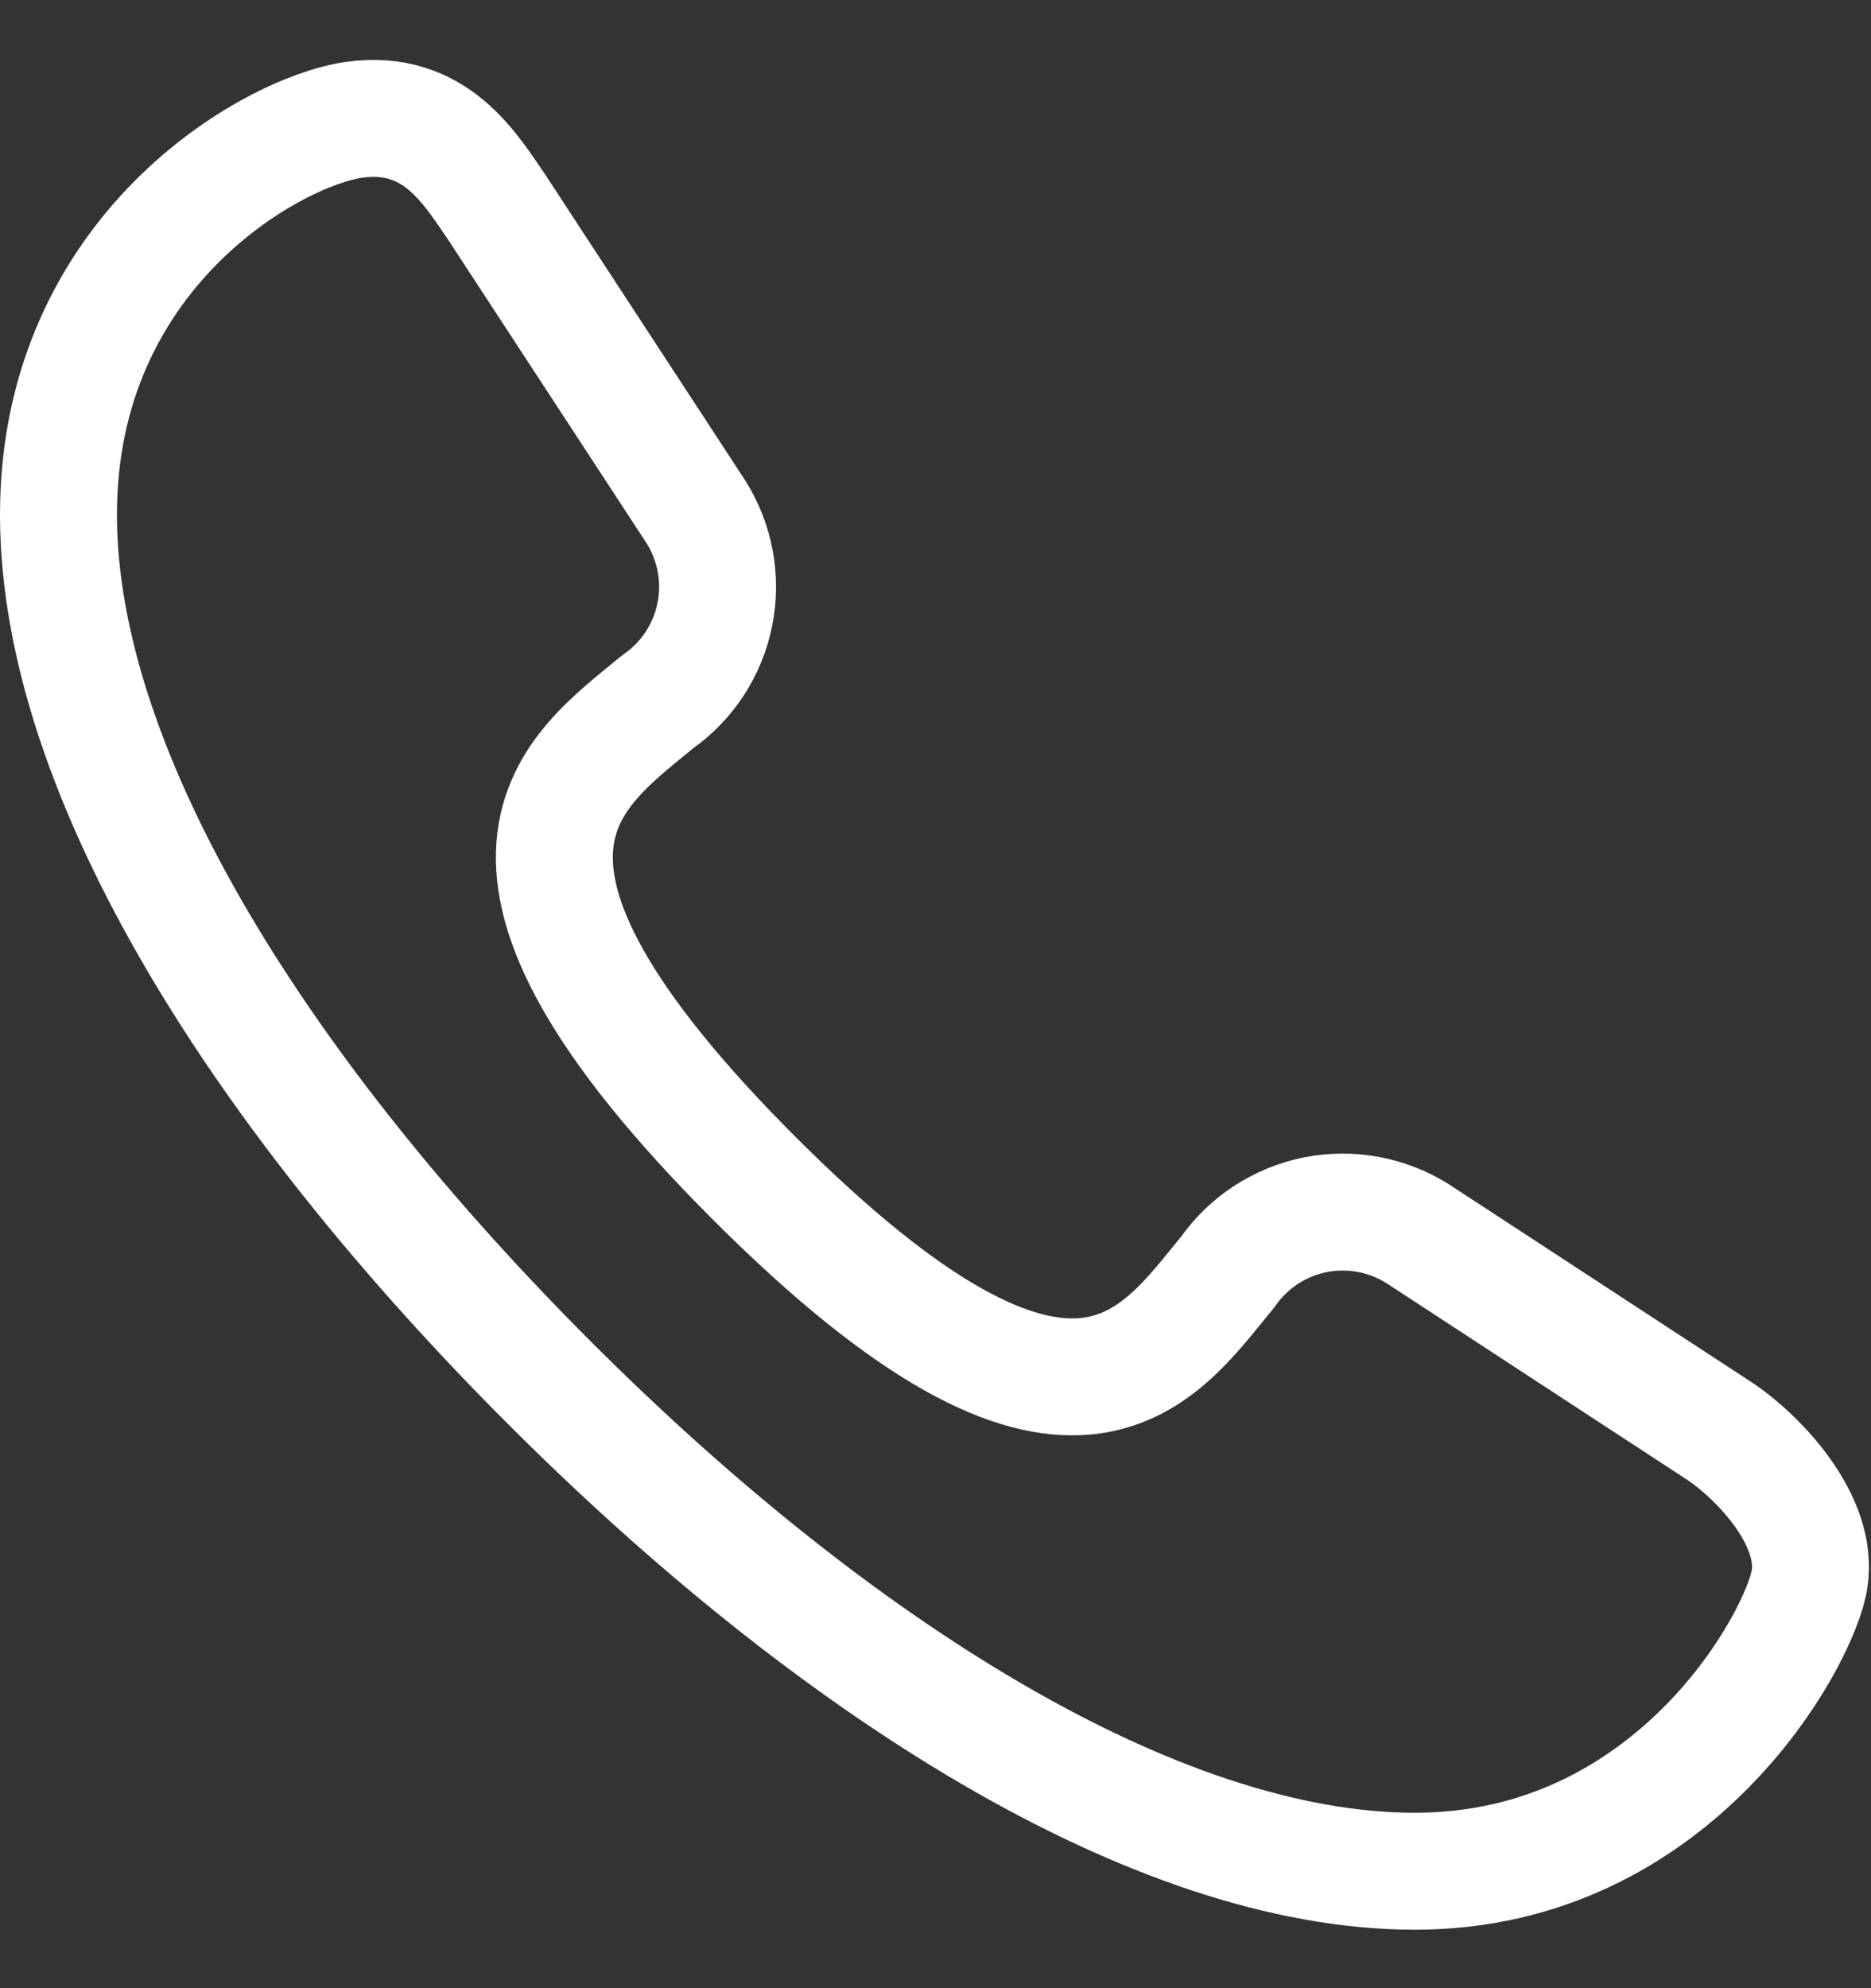 <svg width="16" height="17" viewBox="0 0 16 17" fill="none" xmlns="http://www.w3.org/2000/svg">
<rect x="0" y="0" width="16" height="17" fill="#333333" stroke="none"/>
<path d="M14.725 12.25L12.125 10.55C11.864 10.385 11.55 10.327 11.247 10.387C10.945 10.448 10.677 10.622 10.5 10.875C9.9 11.6 9.175 12.8 6.45 10.075C3.725 7.35 4.9 6.6 5.625 6C5.878 5.823 6.053 5.555 6.113 5.253C6.174 4.95 6.115 4.636 5.95 4.375L4.25 1.775C4.025 1.45 3.725 0.925 3.025 1.025C2.325 1.125 0.5 2.15 0.5 4.4C0.5 6.65 2.275 9.4 4.7 11.825C7.125 14.25 9.875 16 12.1 16C14.325 16 15.4 14 15.475 13.5C15.55 13 15.05 12.475 14.725 12.25Z" stroke="white" stroke-miterlimit="10" stroke-linecap="round" stroke-linejoin="round"/>
</svg>
